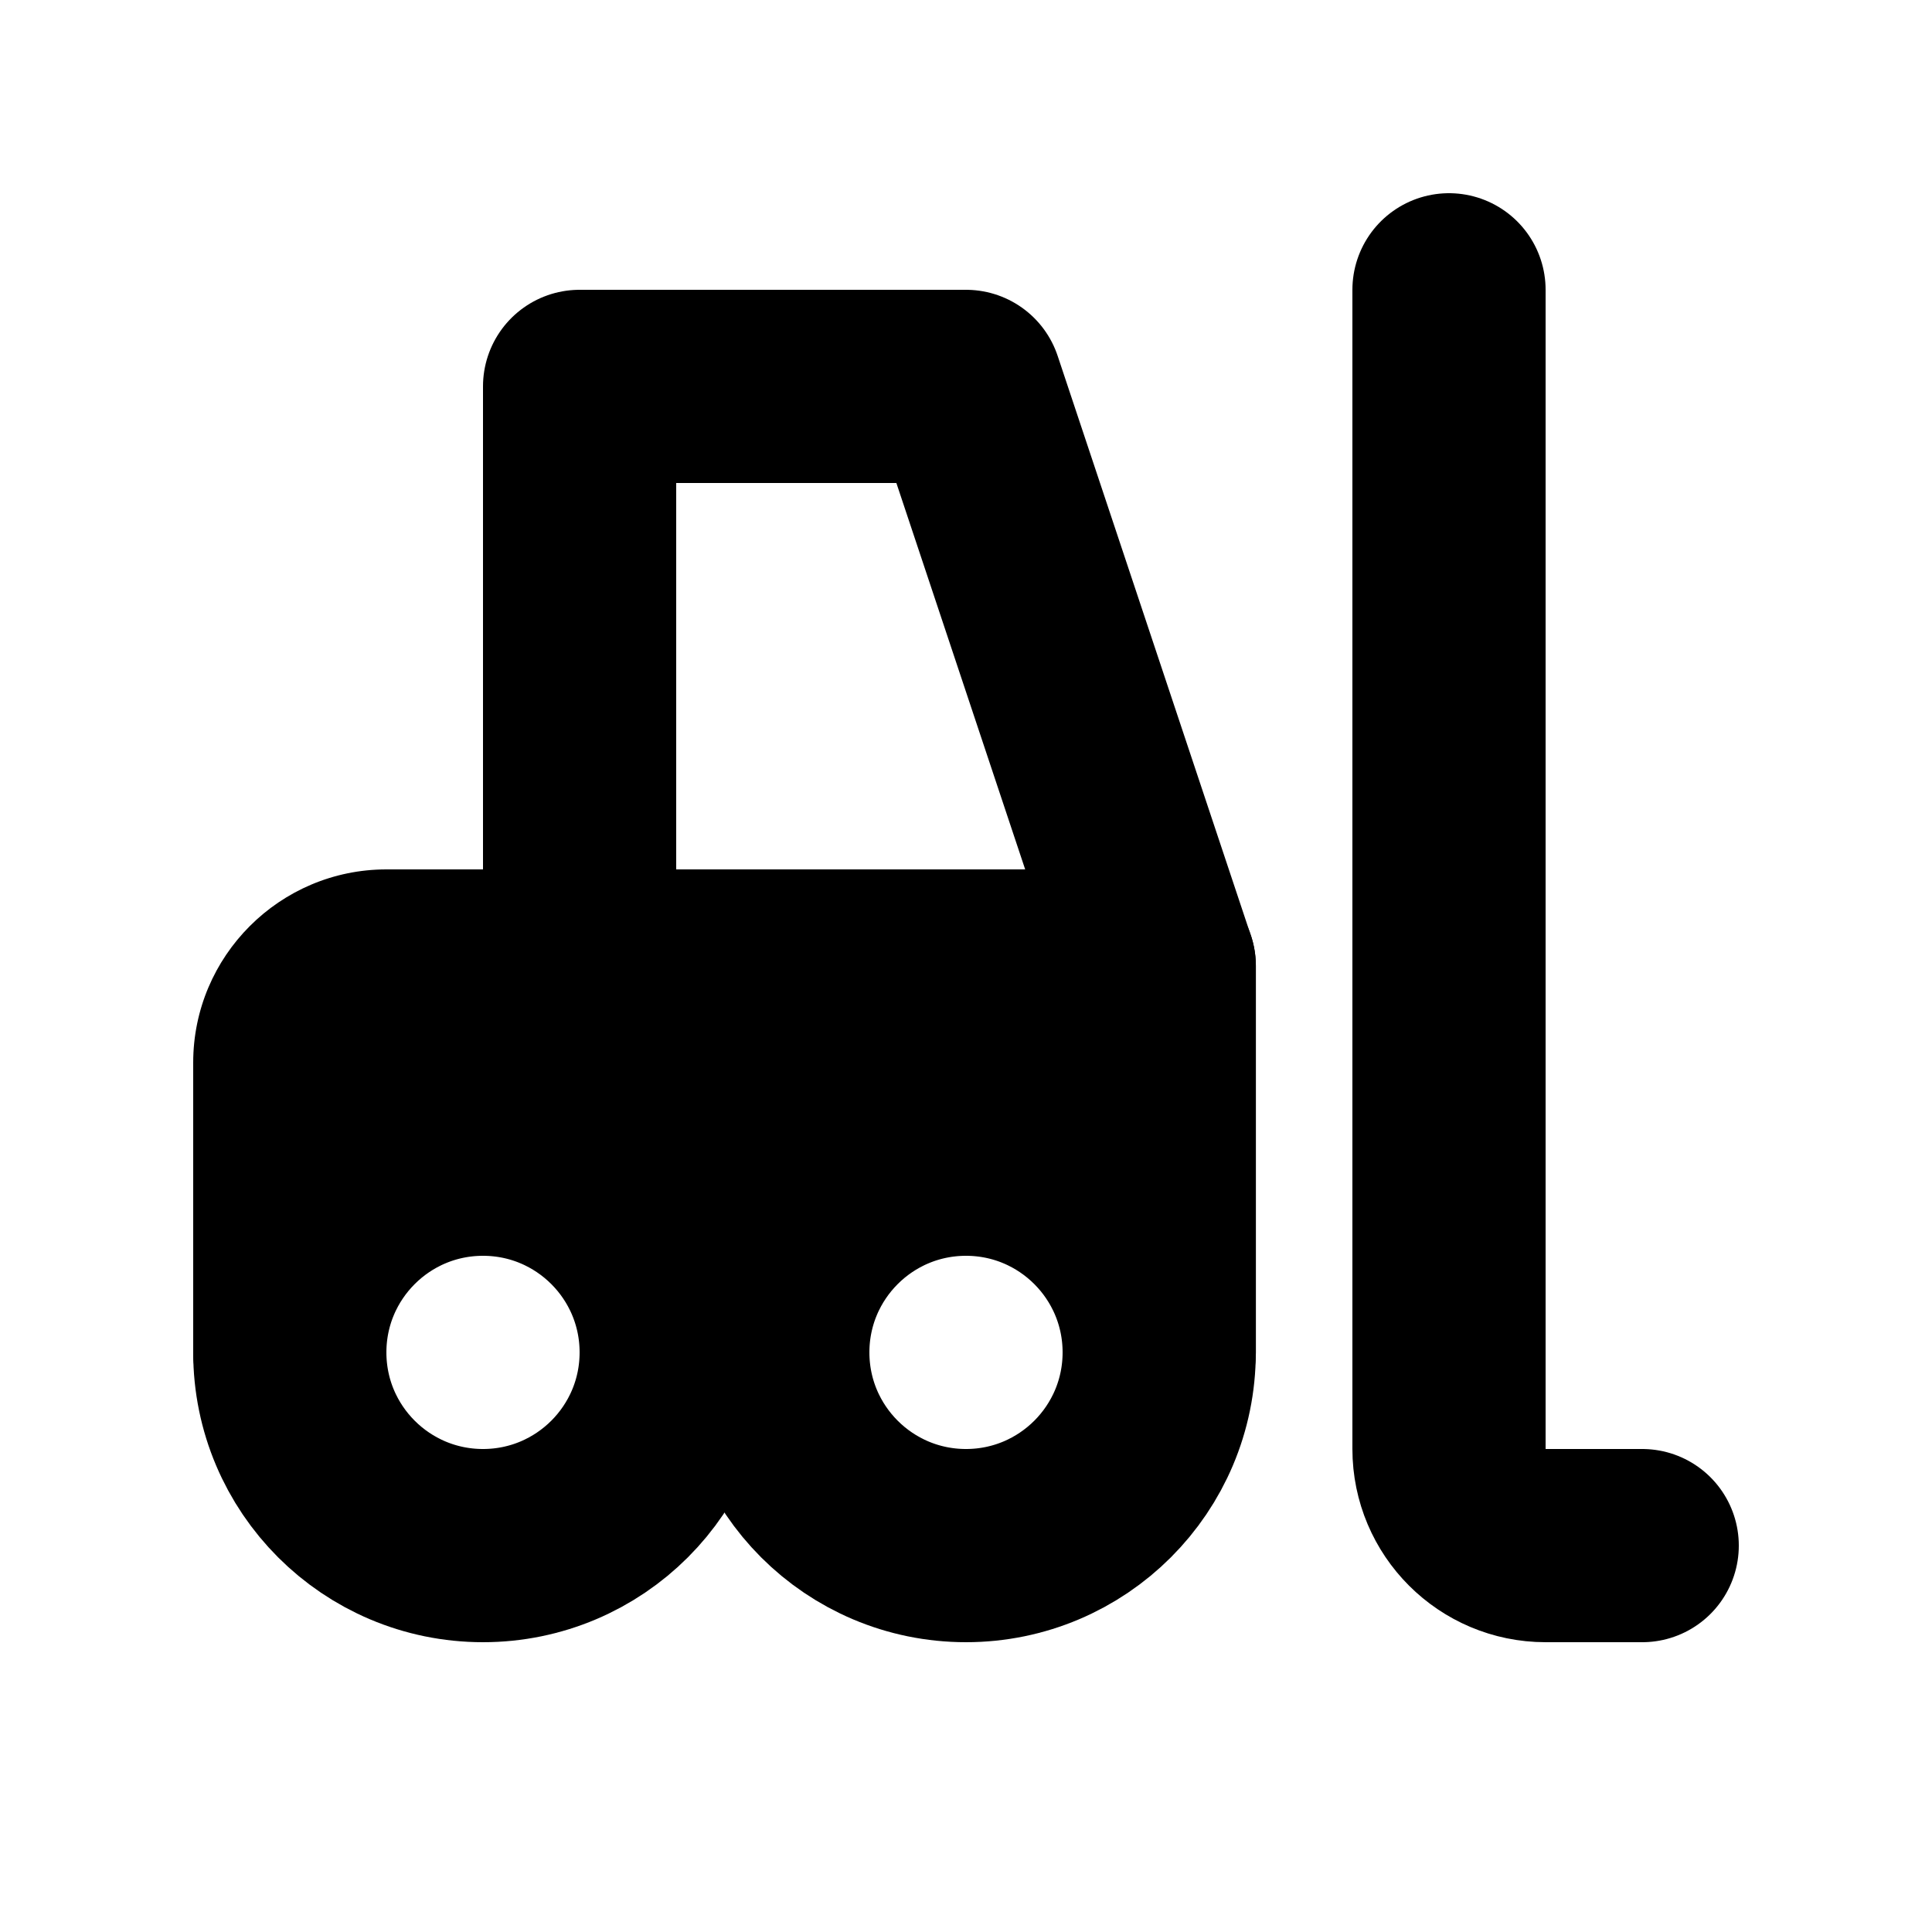 <svg xmlns="http://www.w3.org/2000/svg" height="20" width="20" viewBox="0 0 20 20"><title>forklift</title><g fill="#000000" class="nc-icon-wrapper"><path d="m12,9H4c-1.103,0-2,.897-2,2v3c0,.552.447,1,1,1h.277c-.172-.295-.277-.634-.277-1,0-1.105.895-2,2-2s2,.895,2,2c0,.366-.106.705-.277,1h1.555c-.172-.295-.277-.634-.277-1,0-1.105.895-2,2-2s2,.895,2,2c0,.366-.106.705-.277,1h.277c.553,0,1-.448,1-1v-4c0-.552-.447-1-1-1Z" stroke-width="0" fill="#000000"></path><path d="m17,16h-1c-.552,0-1-.448-1-1V3" fill="none" stroke="#000000" stroke-linecap="round" stroke-linejoin="round" stroke-width="2" data-color="color-2"></path><polygon points="12 10 6 10 6 4 10 4 12 10" fill="none" stroke="#000000" stroke-linecap="round" stroke-linejoin="round" stroke-width="2"></polygon><circle cx="5" cy="14" r="2" fill="none" stroke="#000000" stroke-linecap="round" stroke-linejoin="round" stroke-width="2"></circle><circle cx="10" cy="14" r="2" fill="none" stroke="#000000" stroke-linecap="round" stroke-linejoin="round" stroke-width="2"></circle></g></svg>